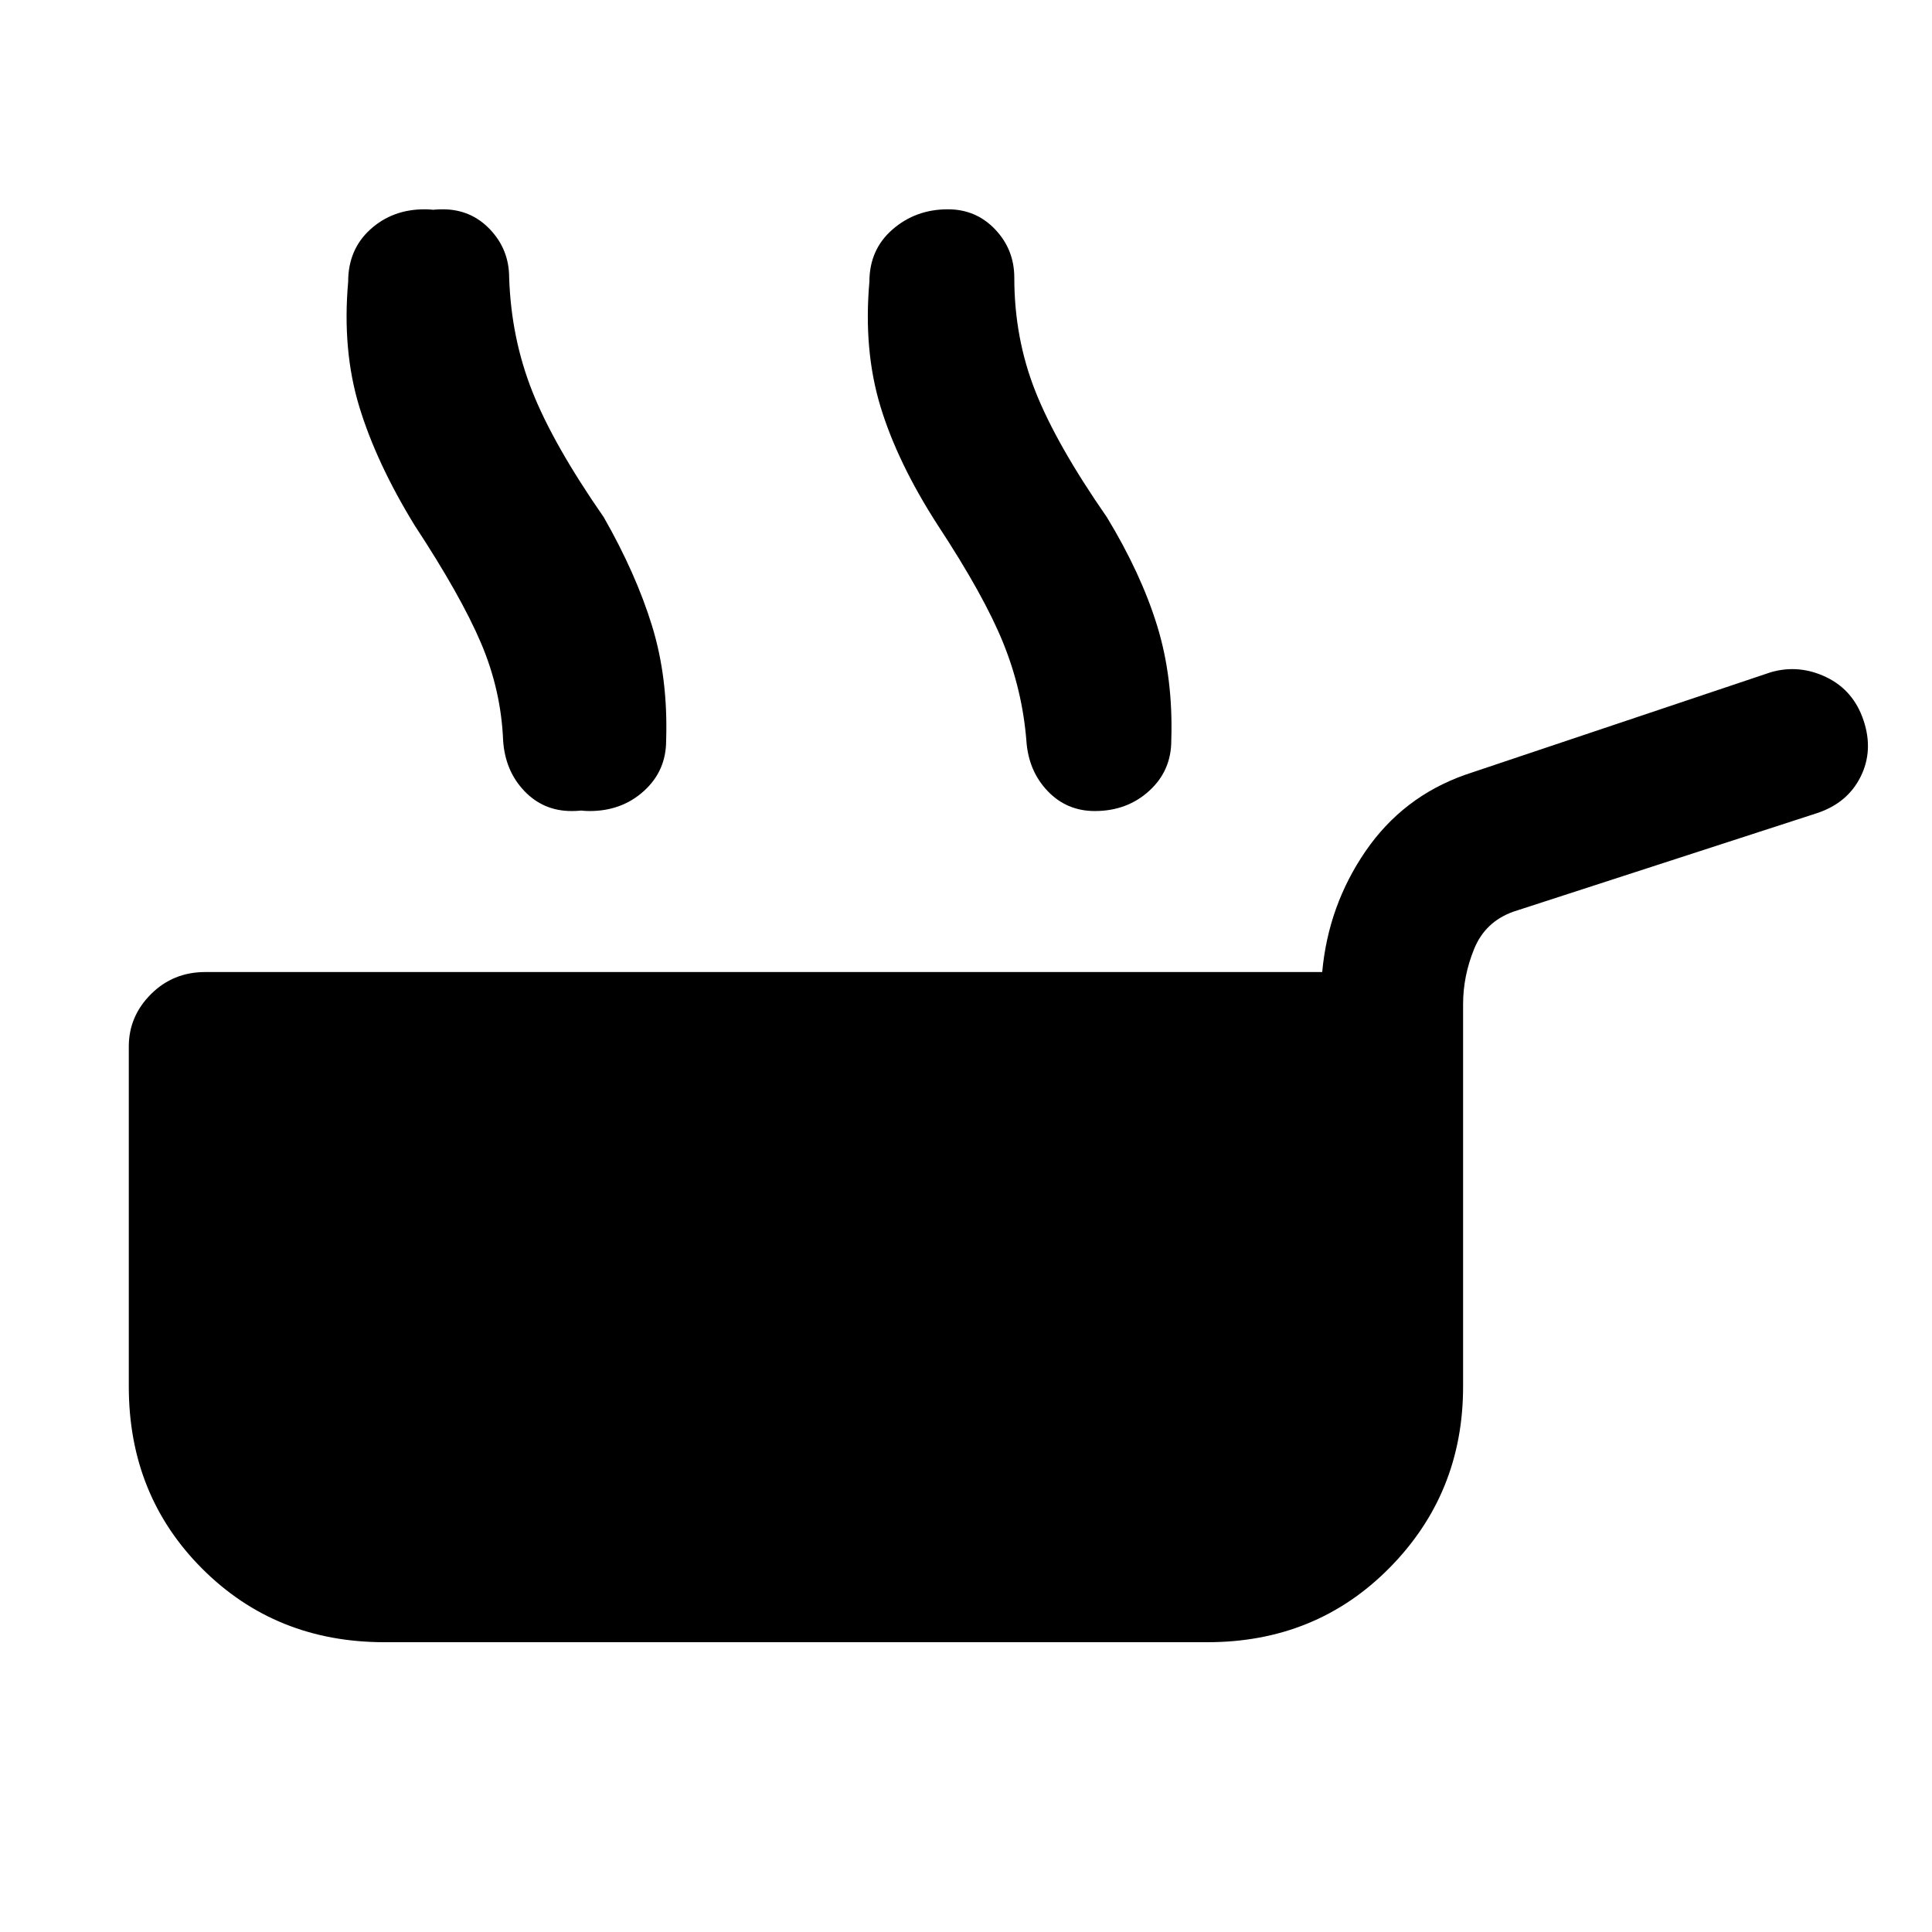 <svg xmlns="http://www.w3.org/2000/svg" height="48" viewBox="0 -960 960 960" width="48"><path d="M191-144q-54 0-90.5-36.5T64-271v-169q0-15 11-26t27-11h555q3-33 21.5-60t49.5-38l152-51q14-4 27.5 2.5T926-602q5 15-1.5 28T903-556l-151 49q-14 5-19.5 18.5T727-461v190q0 53-36.5 90T600-144H191Zm15-555q-19-31-27.5-59t-5.5-62q0-16 11-26t27-10q14 0 23.5 10t9.5 24q0 30 10.5 56.5T290-703q17 28 25.5 54t7.5 57q0 15-11.5 25T284-557q-14 0-23.5-10T250-592q-1-25-11-48.5T206-699Zm260 0q-20-31-28.5-59t-5.5-62q0-16 11.5-26t27.5-10q14 0 23.5 10t9.5 24q0 30 10.5 56.5T550-703q17 28 25 54t7 57q0 15-11 25t-27 10q-14 0-23.5-10T510-592q-2-25-11.5-48.5T466-699Zm-251 0q-20-31-28.5-59t-5.5-62q0-16 11.5-26t27.5-10q14 0 23.5 10t9.5 24q1 30 11.5 56.5T300-703q16 28 24 54t7 57q0 15-11 25t-27 10q-14 0-23.5-10T259-592q-2-25-11.5-48.5T215-699Z"/></svg>